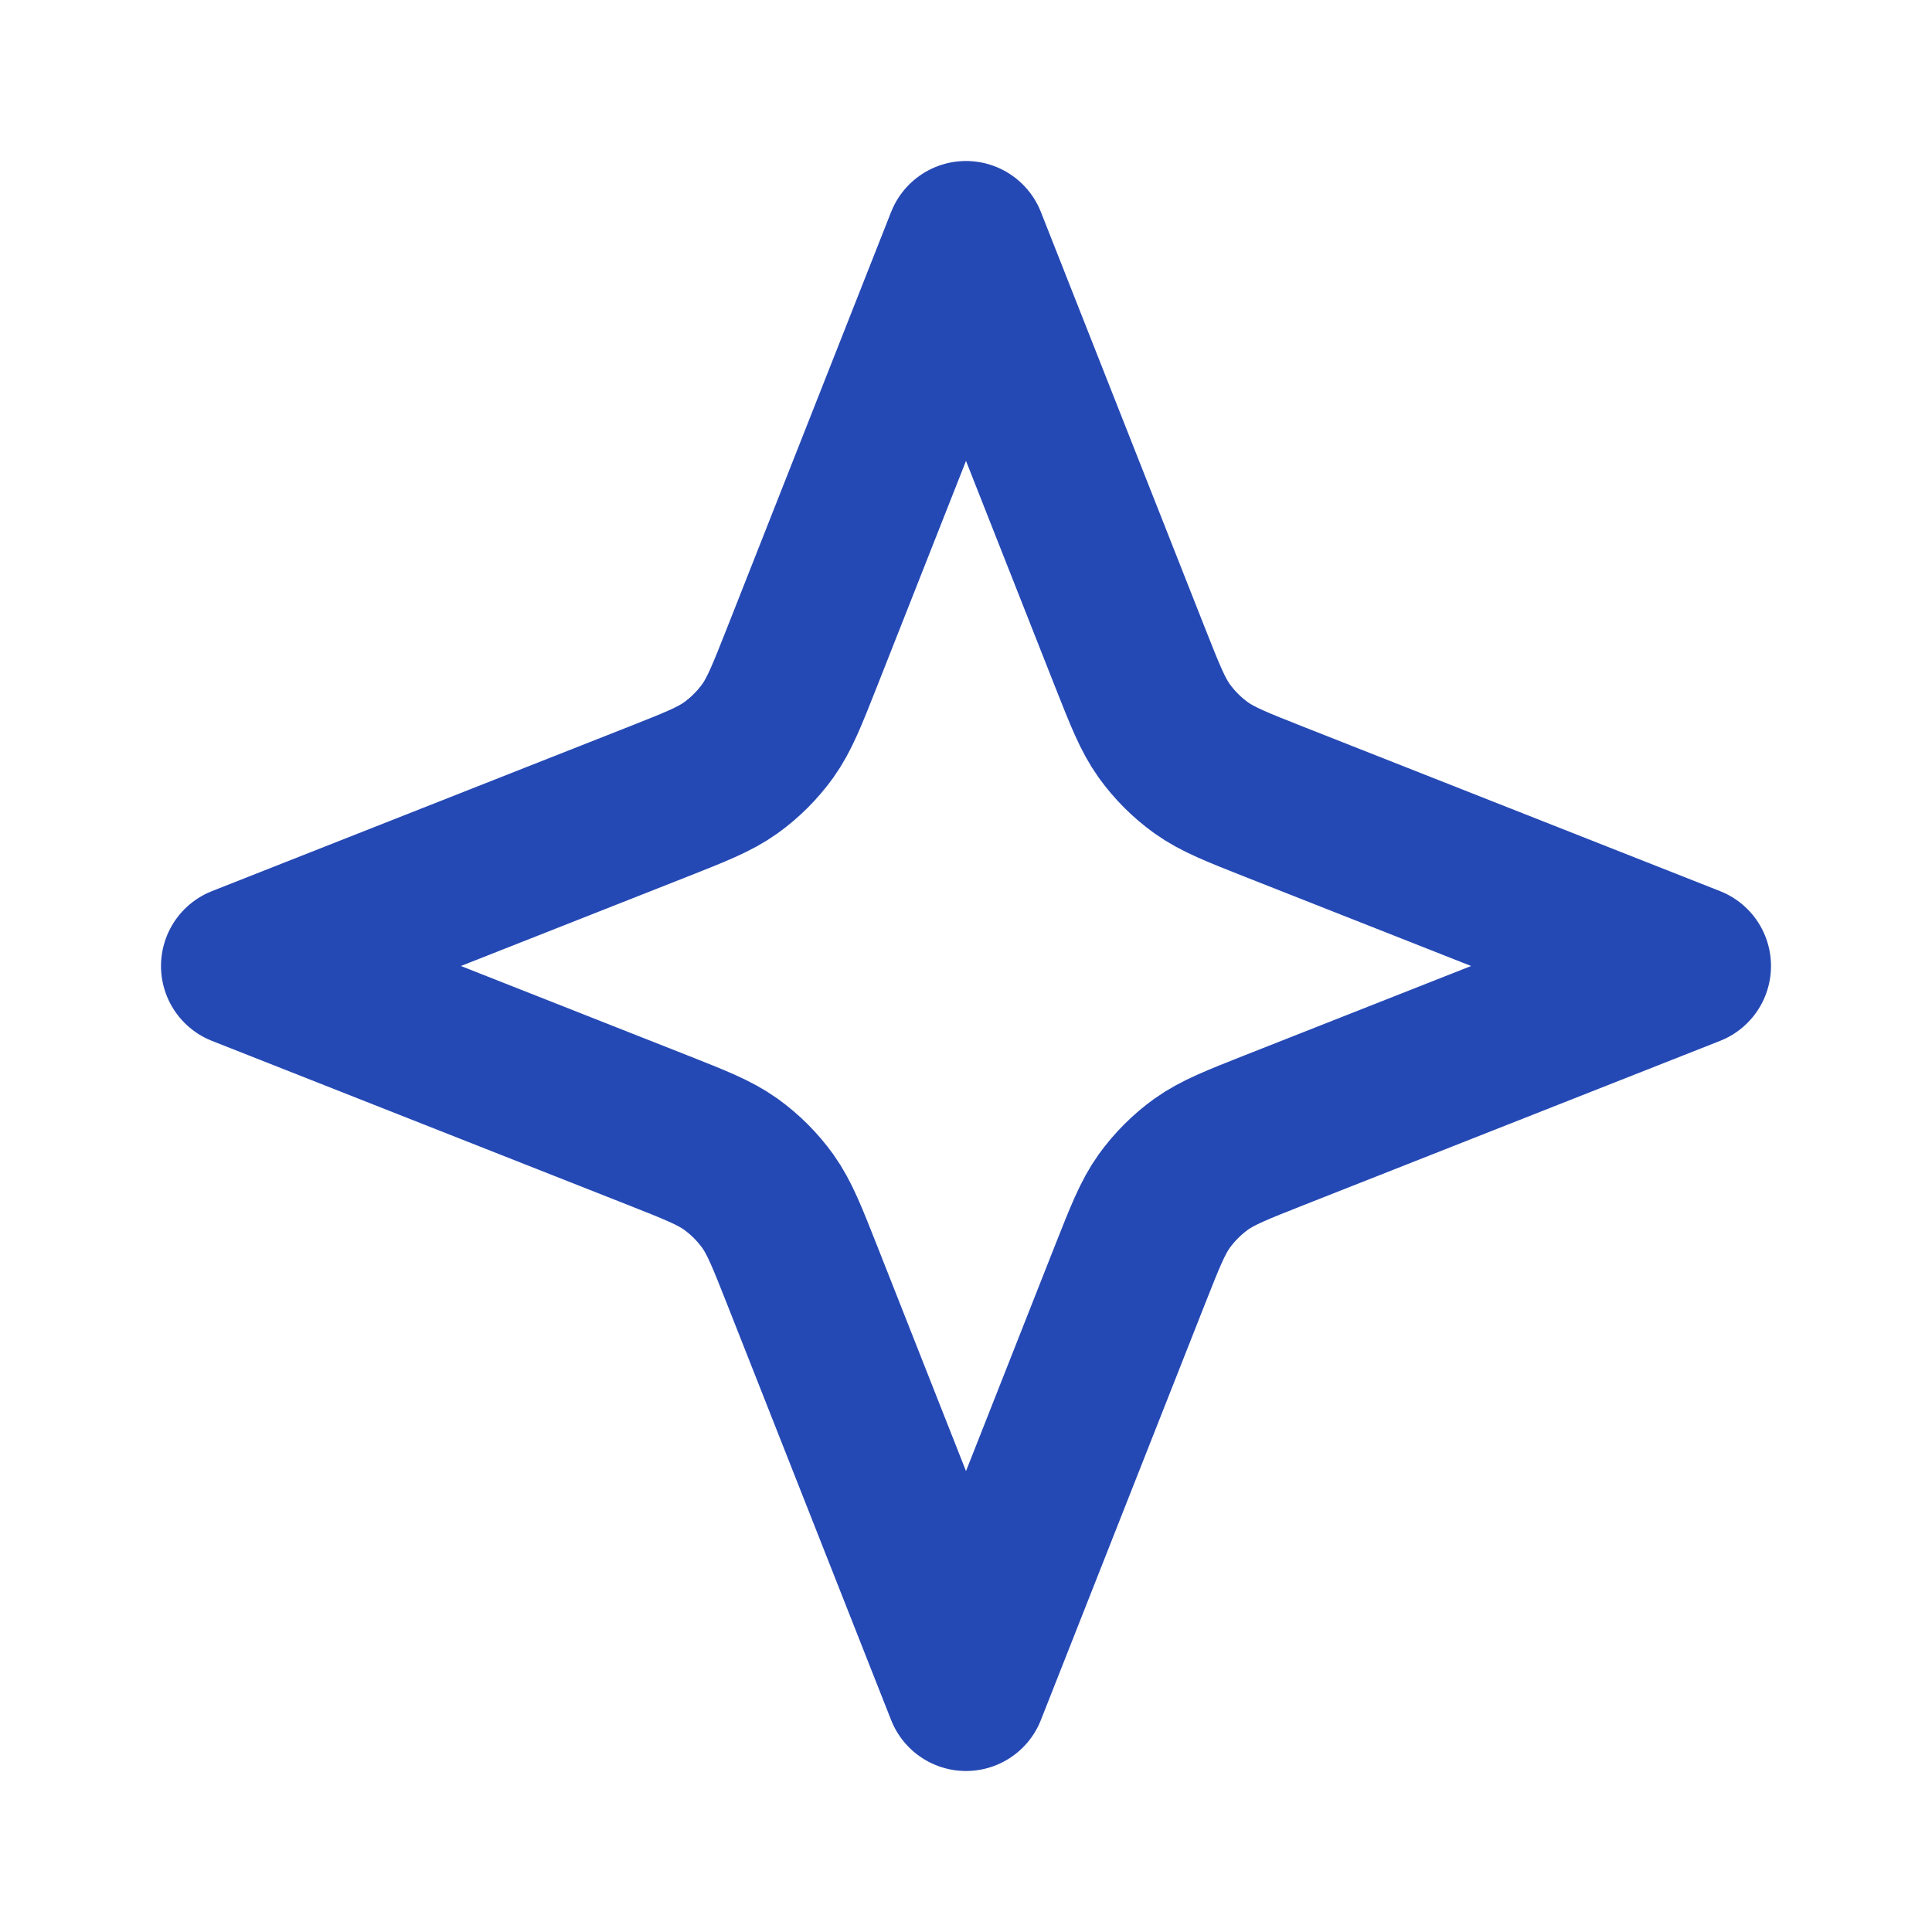 <?xml version="1.0" encoding="utf-8"?><!-- Uploaded to: SVG Repo, www.svgrepo.com, Generator: SVG Repo Mixer Tools -->
<svg width="800px" height="800px" viewBox="0 0 24 24" fill="none" xmlns="http://www.w3.org/2000/svg">
<path d="M12 3L14.036 8.162C14.224 8.638 14.318 8.876 14.461 9.077C14.589 9.255 14.745 9.411 14.923 9.539C15.124 9.682 15.362 9.776 15.838 9.964L21 12L15.838 14.036C15.362 14.224 15.124 14.318 14.923 14.461C14.745 14.589 14.589 14.745 14.461 14.923C14.318 15.124 14.224 15.362 14.036 15.838L12 21L9.964 15.838C9.776 15.362 9.682 15.124 9.539 14.923C9.411 14.745 9.255 14.589 9.077 14.461C8.876 14.318 8.638 14.224 8.162 14.036L3 12L8.162 9.964C8.638 9.776 8.876 9.682 9.077 9.539C9.255 9.411 9.411 9.255 9.539 9.077C9.682 8.876 9.776 8.638 9.964 8.162L12 3Z" stroke="#2549b4" stroke-width="2" stroke-linecap="round" stroke-linejoin="round"/>
</svg>